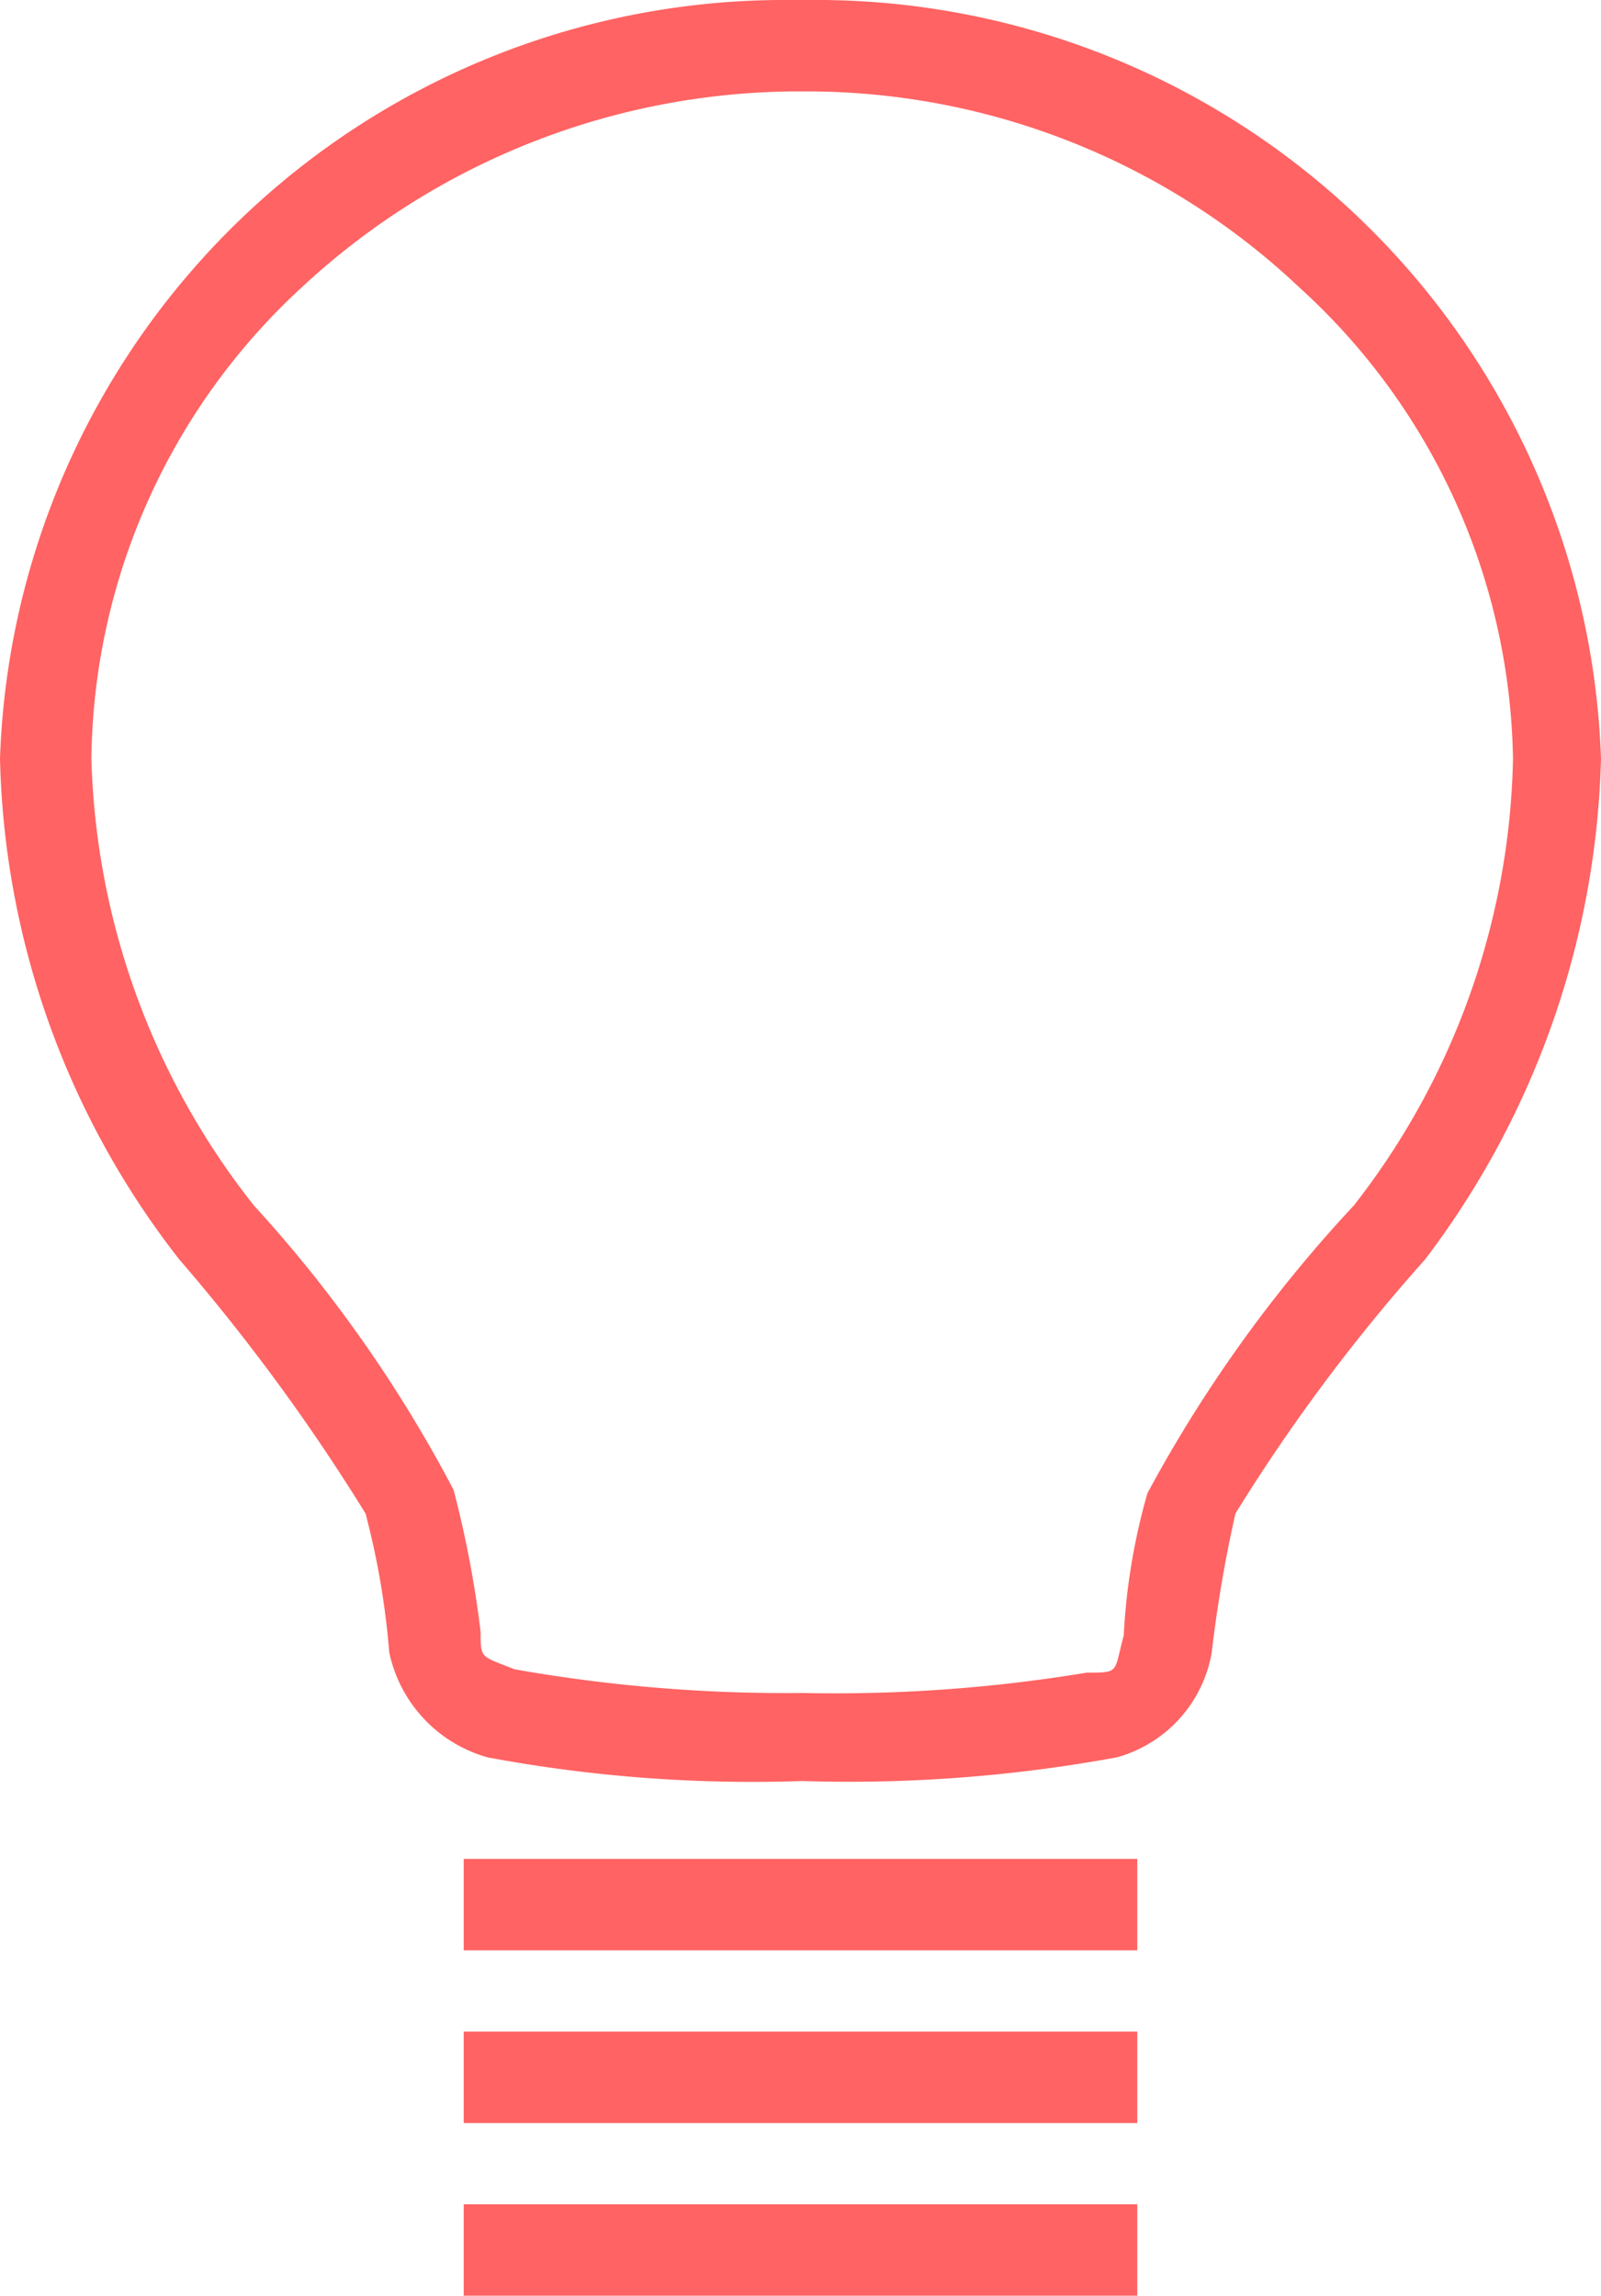 <svg xmlns="http://www.w3.org/2000/svg" viewBox="0 0 4.73 6.78"><defs><style>.cls-1{fill:#ff6363;}</style></defs><title>Real estate-investment</title><g id="Layer_2" data-name="Layer 2"><g id="Layer_1-2" data-name="Layer 1"><path class="cls-1" d="M1.44,5.19a.41.41,0,0,1-.29-.31h0a2.35,2.35,0,0,0-.07-.41h0a5.84,5.84,0,0,0-.55-.75h0A2.49,2.49,0,0,1,0,2.24H0A2.32,2.32,0,0,1,2.34,0h.05V.27H2.34A2.16,2.16,0,0,0,.89.85h0A1.92,1.92,0,0,0,.27,2.24h0A2.22,2.22,0,0,0,.75,3.56h0a4,4,0,0,1,.59.84h0a3.13,3.13,0,0,1,.08.42h0c0,.08,0,.07.1.11h0A4.6,4.6,0,0,0,2.37,5h0a4.55,4.55,0,0,0,.84-.06h0c.1,0,.08,0,.11-.11h0a1.86,1.86,0,0,1,.07-.42h0A4.08,4.08,0,0,1,4,3.56H4a2.21,2.21,0,0,0,.47-1.32h0A1.92,1.92,0,0,0,3.84.85h0A2.12,2.12,0,0,0,2.39.27h0V0A2.32,2.32,0,0,1,4.73,2.24h0a2.55,2.55,0,0,1-.52,1.48h0a5.31,5.31,0,0,0-.56.75h0a3.92,3.92,0,0,0-.07.41h0a.39.39,0,0,1-.28.31h0a4.37,4.37,0,0,1-.93.07h0a4.25,4.25,0,0,1-.93-.07Z"/><polygon class="cls-1" points="1.37 5.76 1.37 5.49 3.36 5.49 3.36 5.76 1.37 5.76 1.37 5.76"/><polygon class="cls-1" points="1.37 6.27 1.37 6 3.36 6 3.36 6.27 1.37 6.27 1.37 6.27"/><polygon class="cls-1" points="1.37 6.78 1.37 6.51 3.36 6.51 3.36 6.78 1.37 6.78 1.37 6.78"/></g></g></svg>